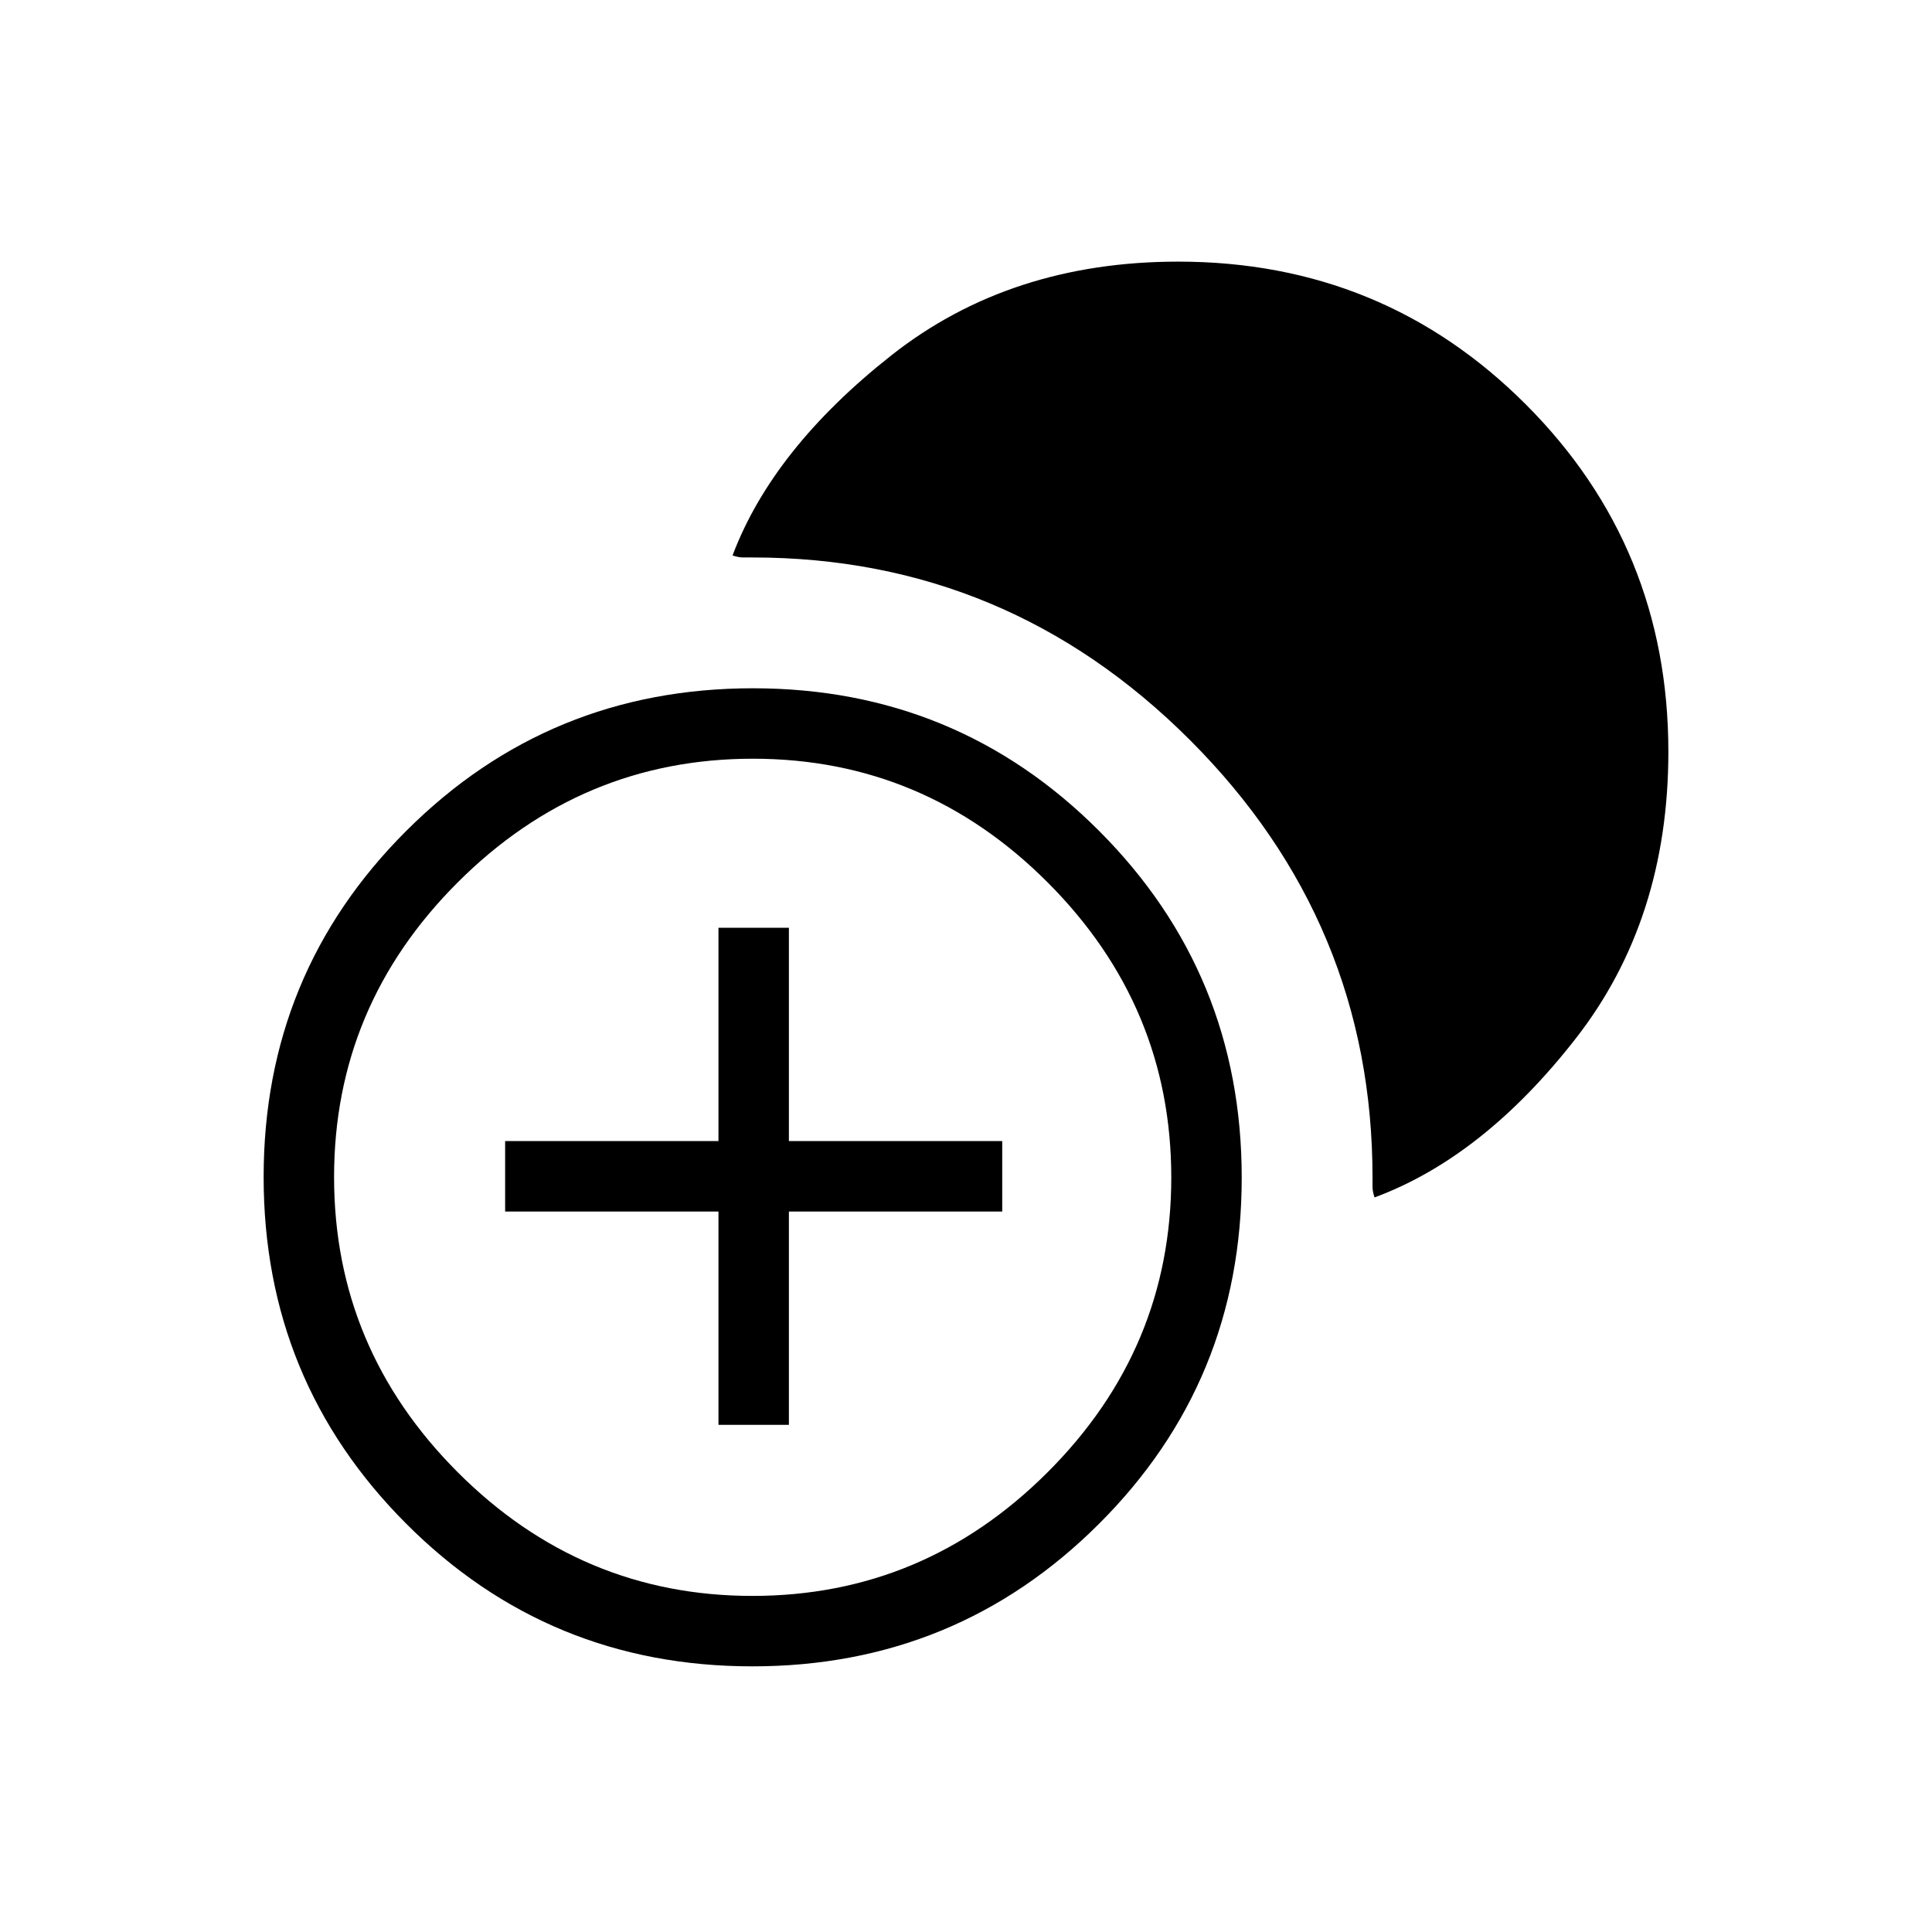 <svg xmlns="http://www.w3.org/2000/svg" height="48" viewBox="0 -960 960 960" width="48"><path d="M357-252v-106H251v-35h106v-106h35v106h106v35H392v106h-35Zm16.85 120q-101.28 0-172.06-70.94Q131-273.87 131-375.15t70.94-172.06Q272.87-618 374.15-618t172.06 70.94Q617-476.13 617-374.85t-70.94 172.06Q475.13-132 373.85-132Zm.04-35q85.11 0 146.61-61.39 61.5-61.4 61.5-146.5 0-85.11-61.39-146.61-61.4-61.5-146.5-61.5-85.11 0-146.61 61.39-61.5 61.4-61.5 146.5 0 85.11 61.39 146.61 61.4 61.5 146.5 61.5ZM683-365q-1-3-1-5.23v-4.66q0-126.67-90.72-217.39Q500.56-683 373.89-683h-4.66q-2.23 0-5.23-1 20-53 79-99.5T585.46-830q101.75 0 172.65 70.89Q829-688.21 829-586.46 829-503 783-444q-46 59-100 79Z"/></svg>